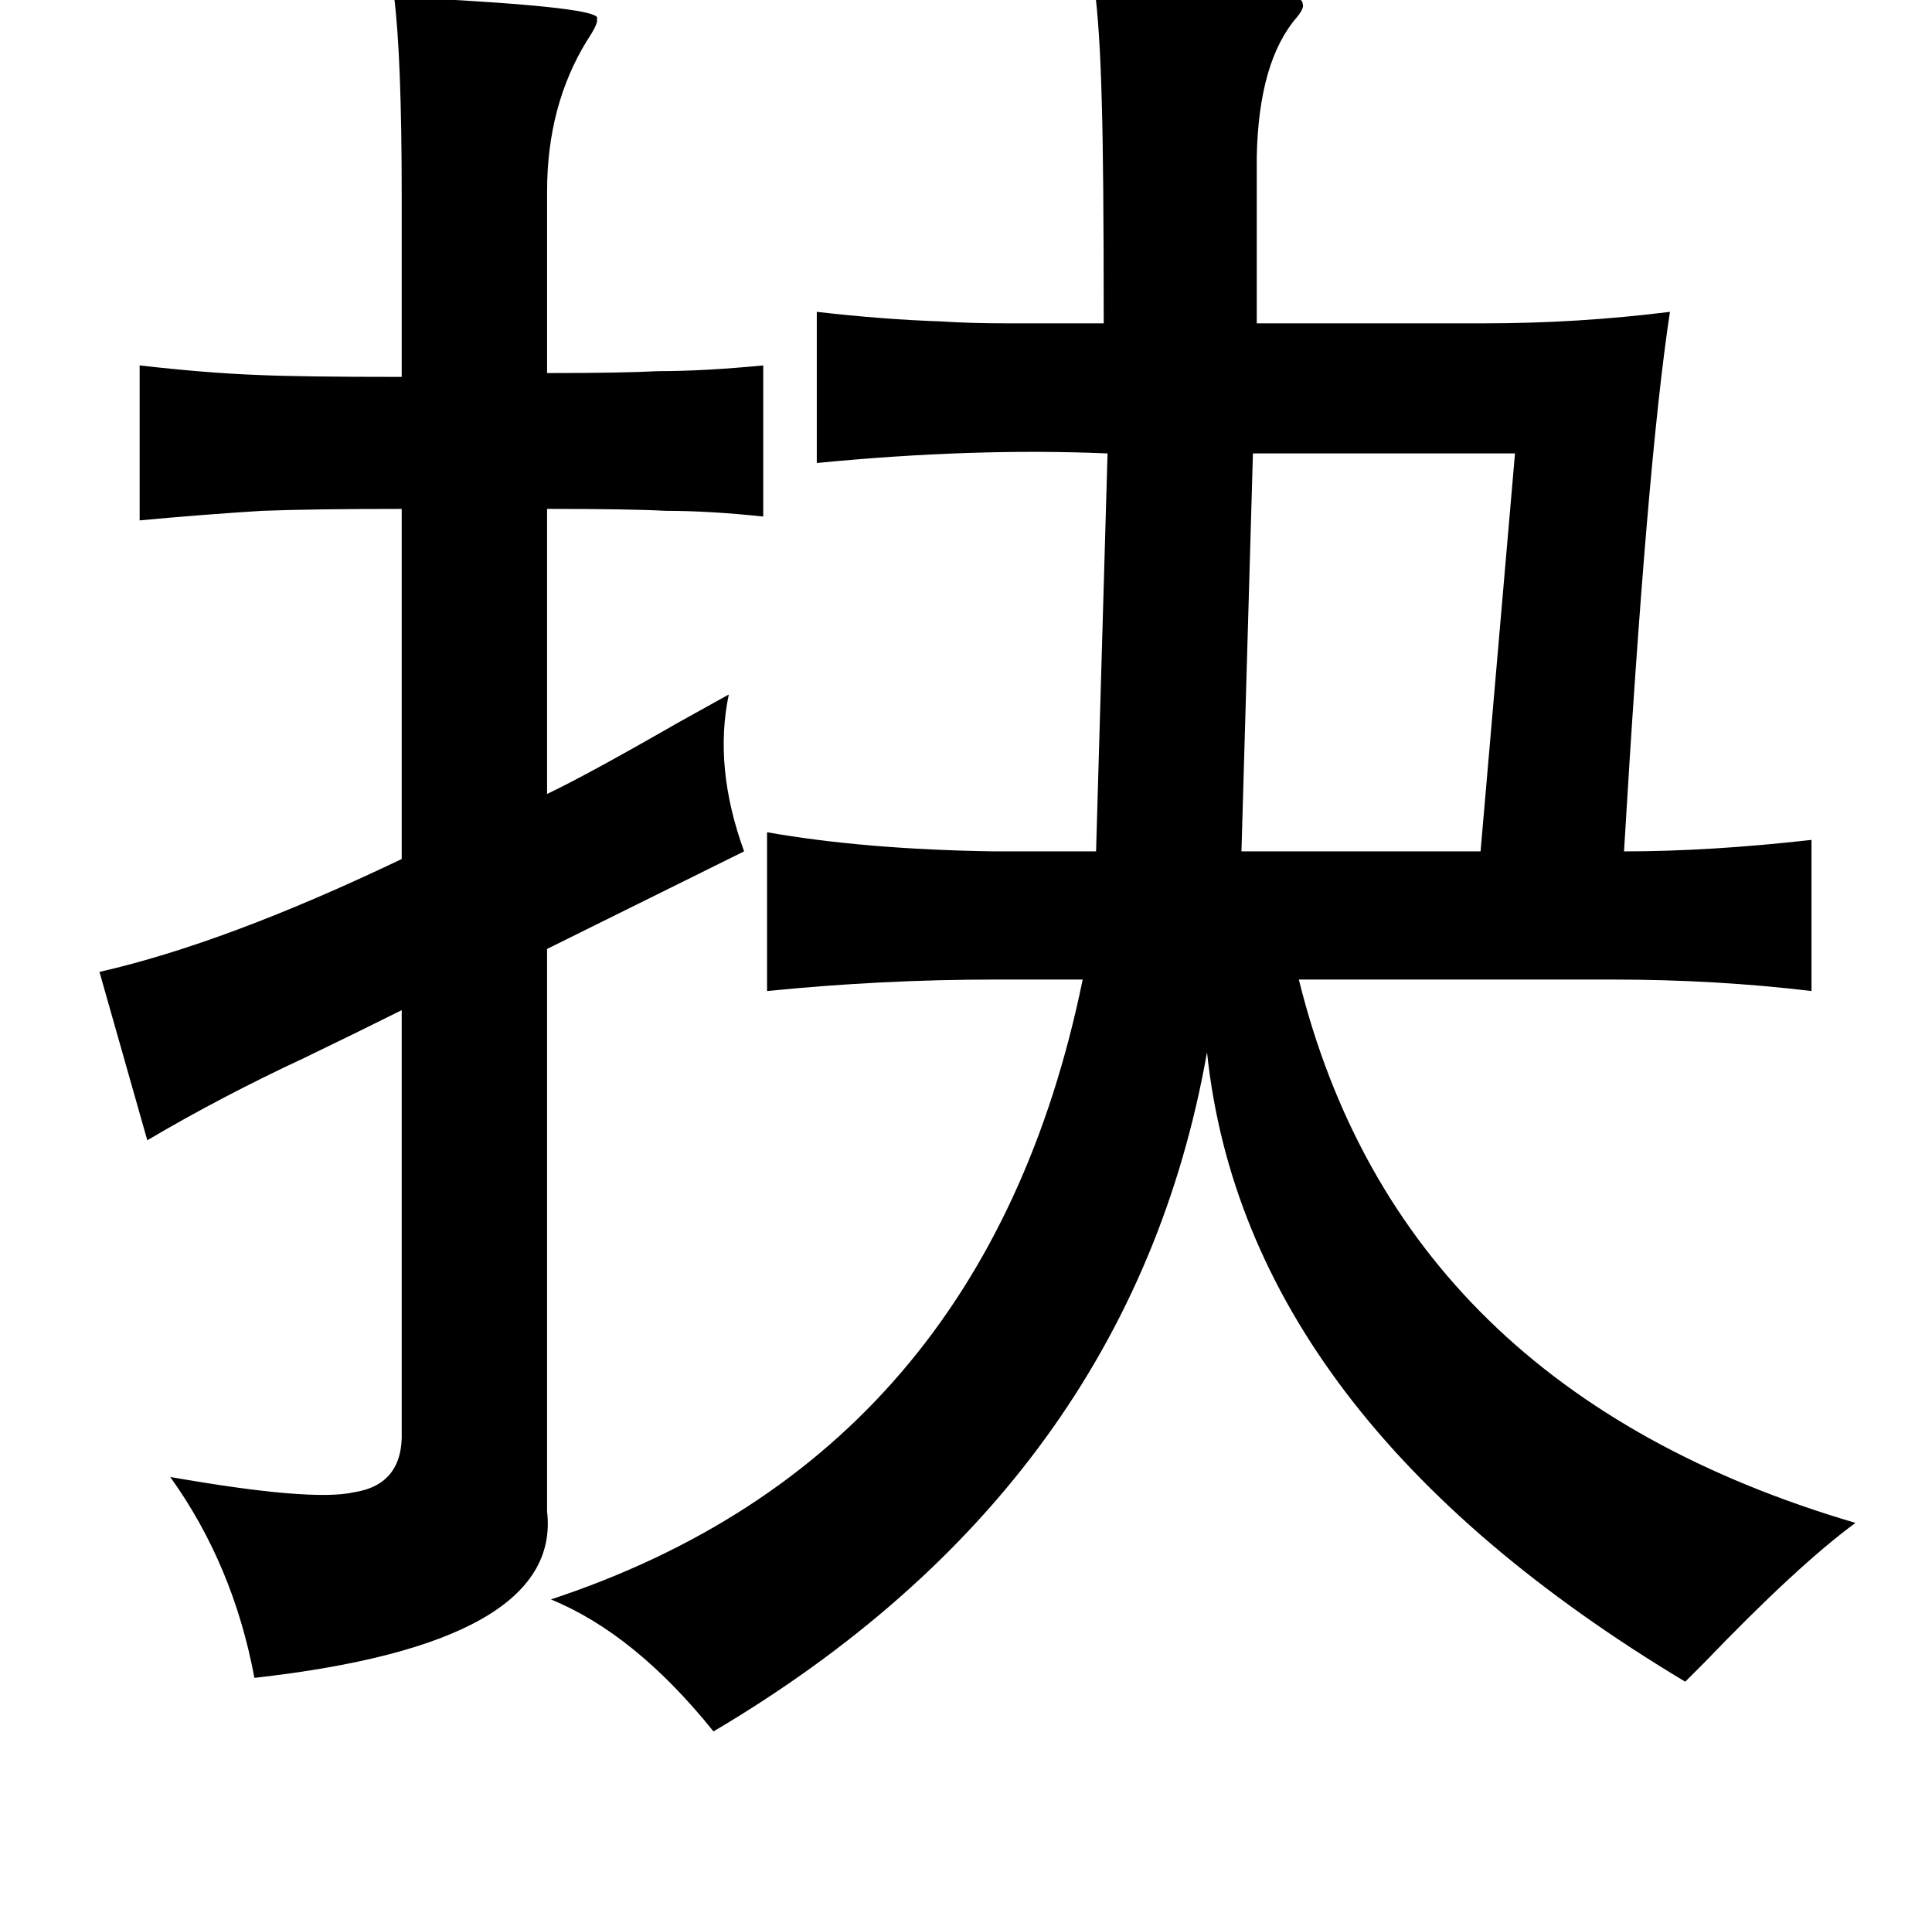 <?xml version="1.0" standalone="no"?>
<!DOCTYPE svg PUBLIC "-//W3C//DTD SVG 1.1//EN" "http://www.w3.org/Graphics/SVG/1.1/DTD/svg11.dtd" >
<svg xmlns="http://www.w3.org/2000/svg" xmlns:xlink="http://www.w3.org/1999/xlink" version="1.1" viewBox="-10 0 1010 1000">
   <path fill="currentColor"
d="M562 -8q110 0 109 10q1 2 -3 7q-20 23 -21 73v87h119q49 0 97 -6q-12 79 -24 282q45 0 98 -6v79q-50 -6 -104 -6h-164q53 214 291 284q-30 22 -79 73l-10 10q-230 -138 -250 -329q-40 226 -258 355q-41 -51 -85 -69q227 -75 278 -324h-46q-59 0 -119 6v-83q51 9 119 10
h53l6 -208q-70 -3 -152 5v-79q35 4 65 5q15 1 34 1h51q0 -82 -1 -115q-1 -40 -4 -62zM196 -2q5 0 14 1q97 5 92 11q1 2 -5 11q-21 34 -21 79v95q39 0 58 -1q24 0 55 -3v79q-28 -3 -51 -3q-18 -1 -62 -1v149q21 -10 68 -37l27 -15q-8 38 8 82l-103 51v294q8 69 -153 87
q-11 -59 -44 -105q74 13 96 8q26 -4 25 -32v-220q-22 11 -51 25q-43 20 -82 43l-25 -88q66 -15 158 -59v-183q-46 0 -73 1q-32 2 -64 5v-81q35 4 62 5q21 1 75 1v-95q0 -72 -4 -104zM645 237l-6 208h125l18 -208h-137z" />
</svg>

